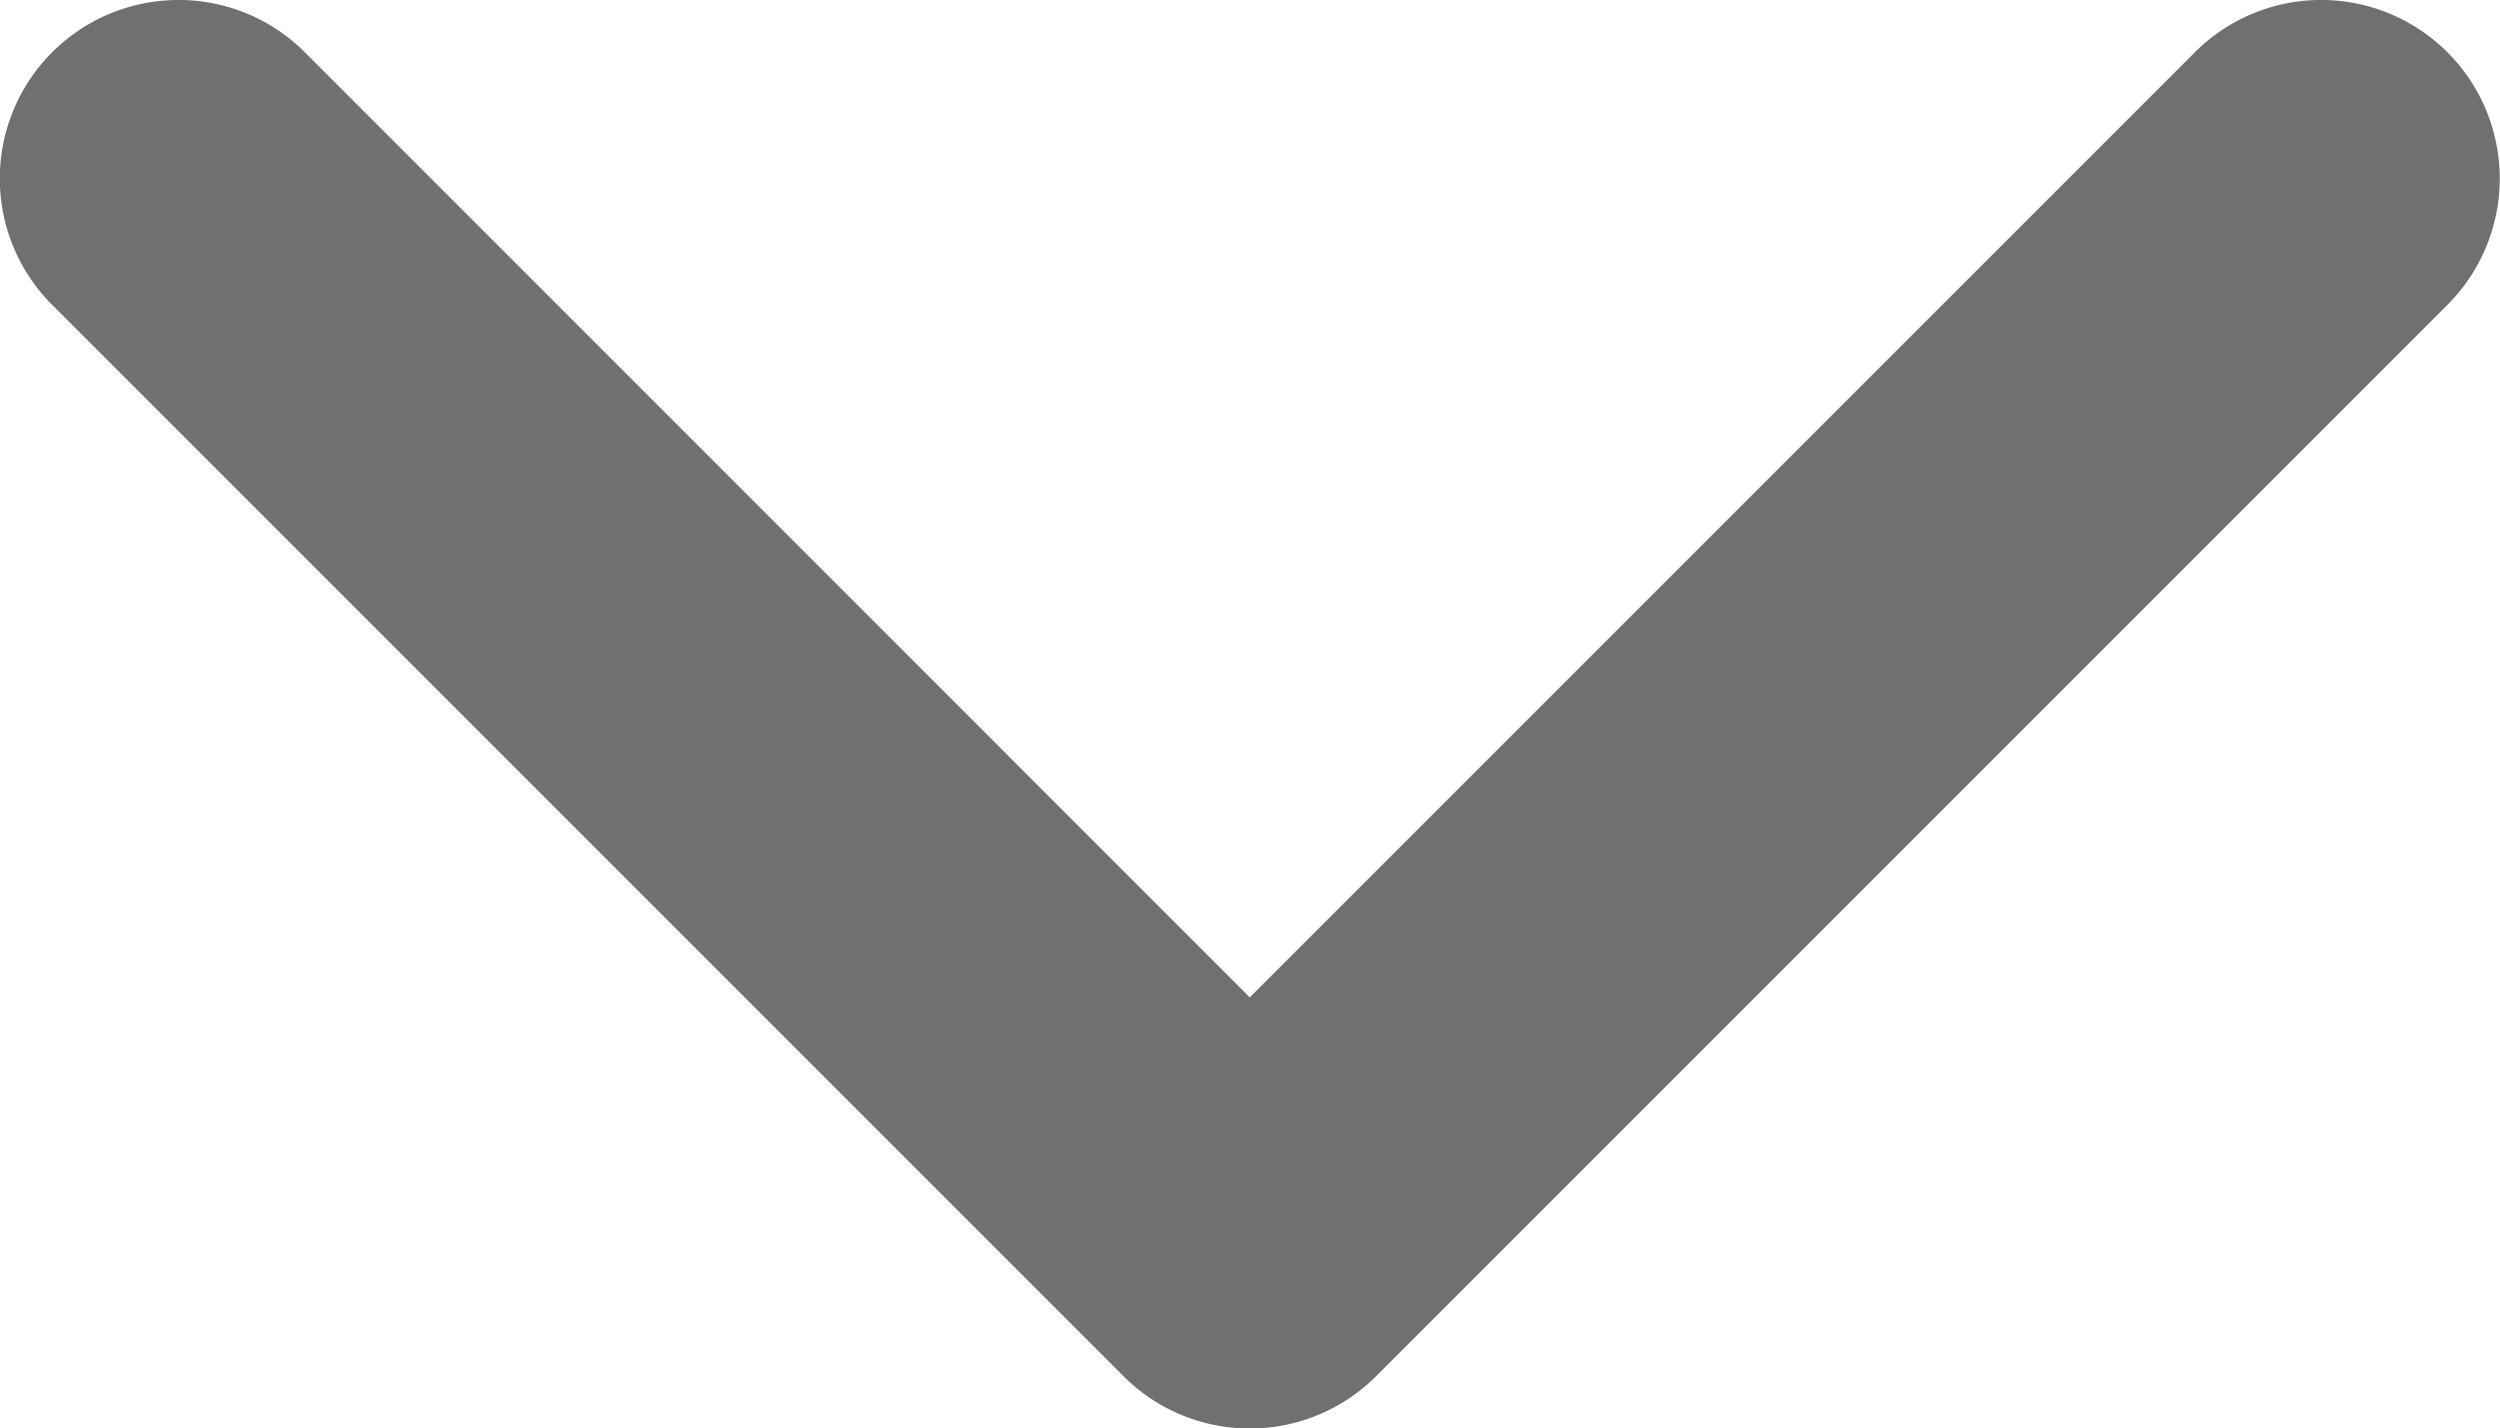 <svg xmlns="http://www.w3.org/2000/svg" width="17.599" height="10.056" viewBox="0 0 17.599 10.056"><defs><style>.a{fill:#707070;}</style></defs><path class="a" d="M104.341,34.055a1.253,1.253,0,0,1-.889-.368L96.8,27.034l-6.653,6.653a1.257,1.257,0,1,1-1.778-1.778l7.542-7.542a1.257,1.257,0,0,1,1.778,0l7.542,7.542a1.257,1.257,0,0,1-.889,2.146Z" transform="translate(105.598 34.055) rotate(180)"/></svg>